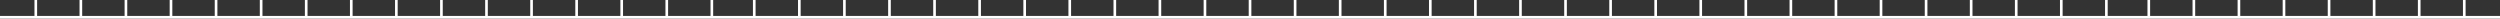 <svg xmlns="http://www.w3.org/2000/svg" viewBox="0 0 943 7"><rect x="0" y="0" width="943" height="7" fill="#333333" stroke="none"/><g data-name="Camada 2"><path d="M0 6.5h943M13.5 0v6m17-6v6m17-6v6m17-6v6m17-6v6m17-6v6m17-6v6m17-6v6m17-6v6m17-6v6m17-6v6m17-6v6m17-6v6m17-6v6m17-6v6m17-6v6m16-6v6m17-6v6m17-6v6m17-6v6m17-6v6m17-6v6m17-6v6m17-6v6m17-6v6m17-6v6m17-6v6m17-6v6m17-6v6m17-6v6m17-6v6m17-6v6m17-6v6m17-6v6m17-6v6m17-6v6m17-6v6m17-6v6m17-6v6m17-6v6m17-6v6m17-6v6m17-6v6m17-6v6m17-6v6m17-6v6m17-6v6m16-6v6m17-6v6m17-6v6m17-6v6m17-6v6m17-6v6m17-6v6m17-6v6" fill="none" stroke="#fff" stroke-miterlimit="10" data-name="Camada 1"/></g></svg>